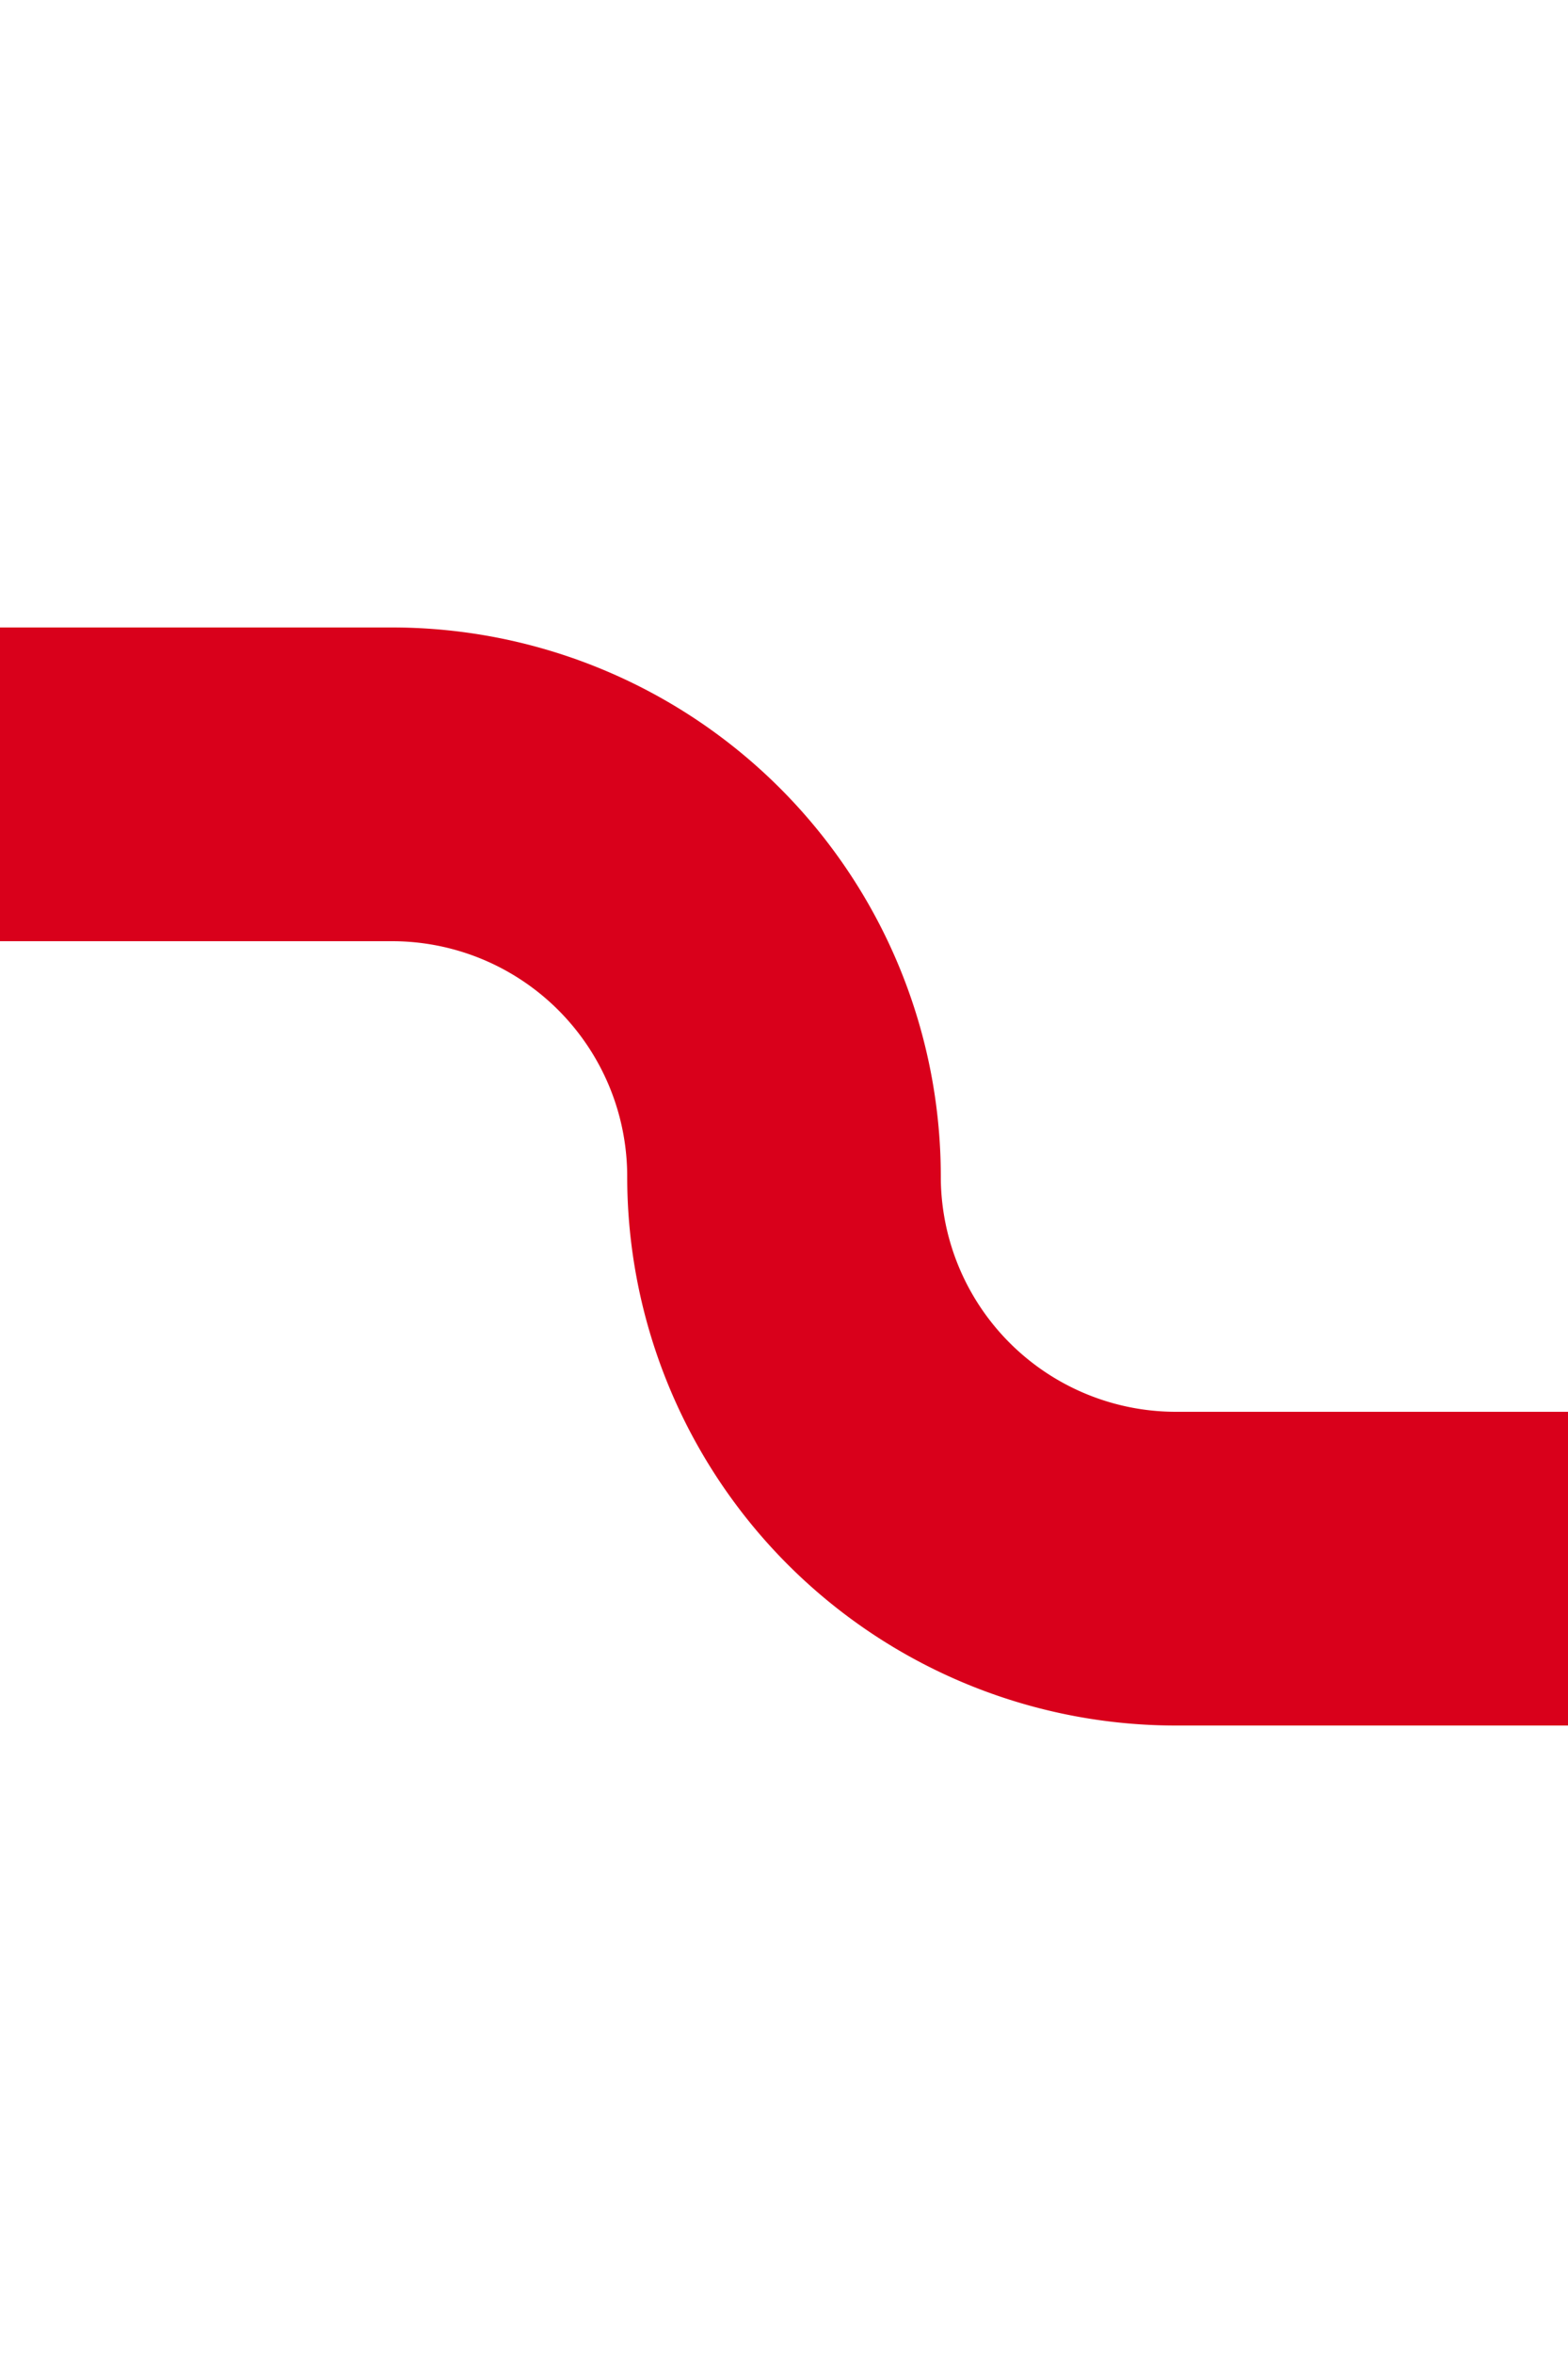 ﻿<?xml version="1.0" encoding="utf-8"?>
<svg version="1.1" xmlns:xlink="http://www.w3.org/1999/xlink" width="10px" height="15px" preserveAspectRatio="xMidYMin meet" viewBox="1797 910  8 15" xmlns="http://www.w3.org/2000/svg">
  <path d="M 1711 915  L 1798.5 915  A 2.5 2.5 0 0 1 1801 917.5 A 2.5 2.5 0 0 0 1803.5 920 L 1891 920  " stroke-width="2" stroke="#d9001b" fill="none" />
</svg>